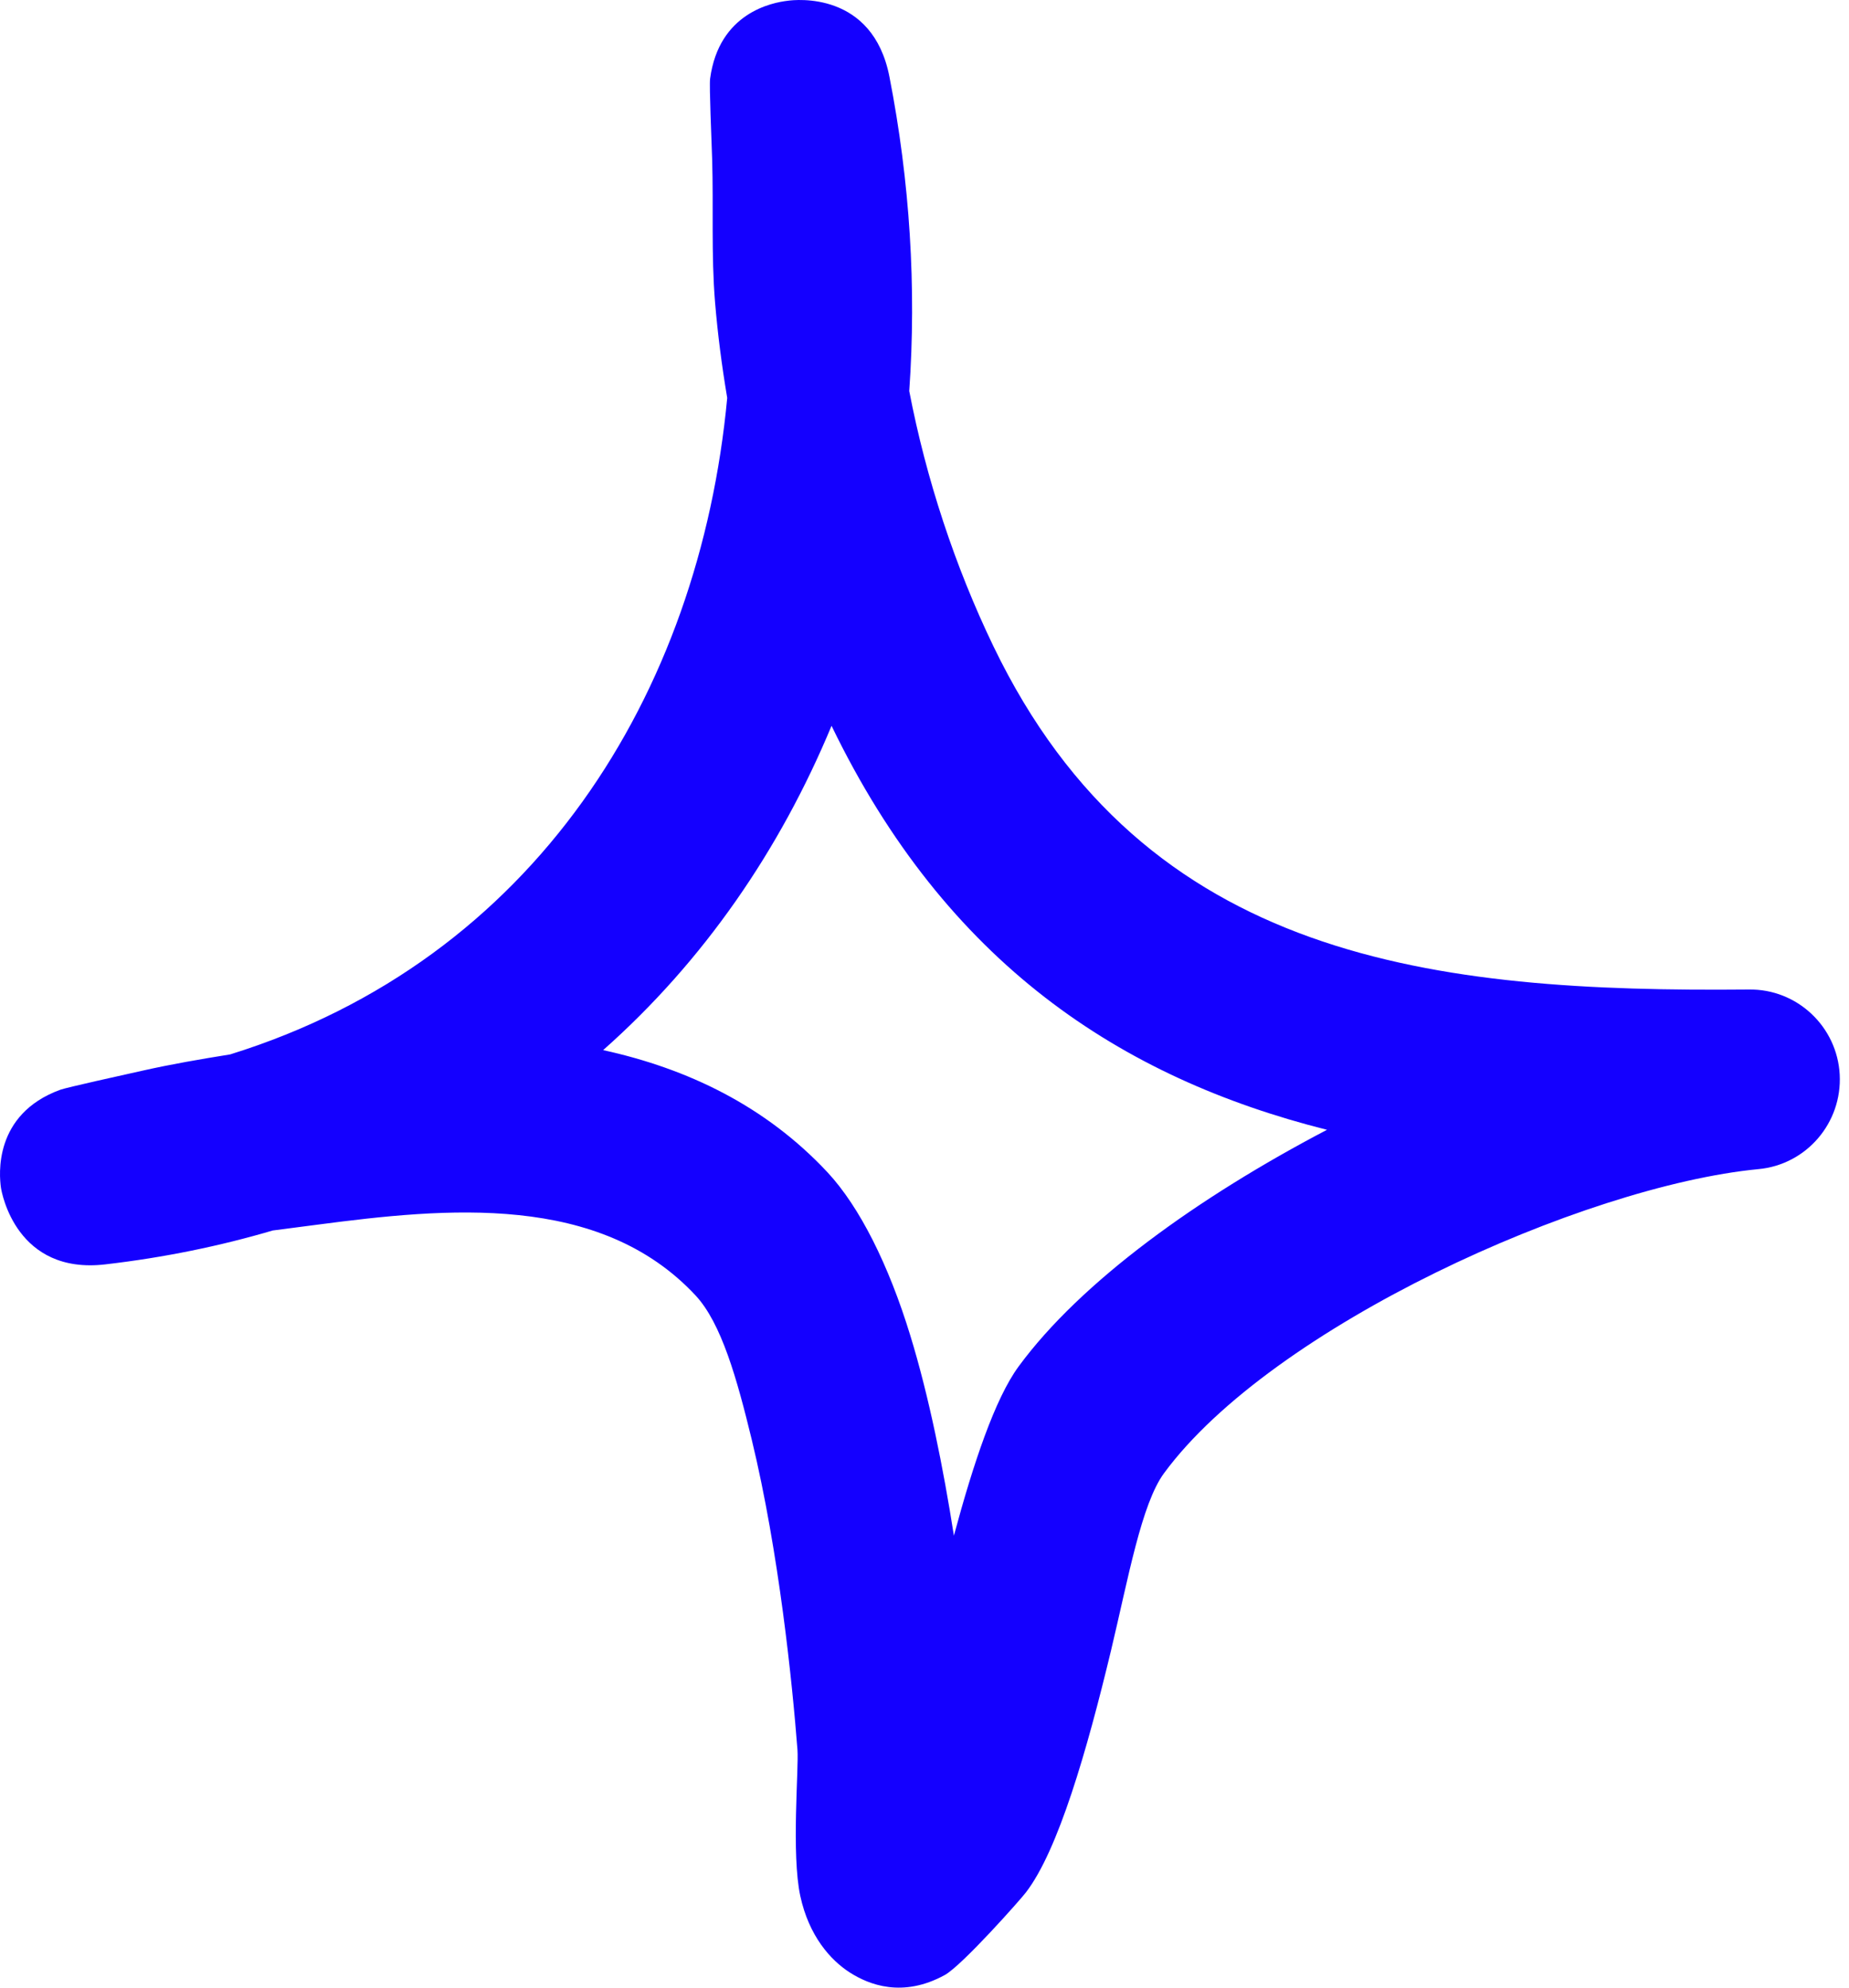 <svg width="40" height="43" viewBox="0 0 40 43" fill="none" xmlns="http://www.w3.org/2000/svg">
<path fill-rule="evenodd" clip-rule="evenodd" d="M15.732 8.608C15.615 7.914 15.526 7.227 15.469 6.54C15.384 5.51 15.437 4.472 15.406 3.442C15.393 3.005 15.341 1.866 15.362 1.702C15.553 0.274 16.706 0.055 17.043 0.016C17.206 -0.007 18.881 -0.195 19.242 1.663C19.685 3.934 19.827 6.22 19.67 8.46C20.036 10.364 20.662 12.26 21.489 13.977C24.777 20.806 31.044 21.469 37.833 21.407C38.877 21.391 39.744 22.21 39.799 23.248C39.854 24.294 39.076 25.199 38.037 25.293C34.242 25.66 27.509 28.703 25.181 31.872C24.694 32.535 24.41 34.135 24.036 35.703C23.513 37.881 22.891 40.035 22.194 40.94C22.09 41.08 20.818 42.516 20.439 42.727C19.527 43.227 18.798 42.938 18.383 42.672C17.969 42.407 17.5 41.884 17.313 41.018C17.117 40.113 17.282 38.255 17.252 37.857C17.141 36.414 16.852 33.581 16.263 31.146C15.945 29.835 15.607 28.625 15.046 28.024C12.972 25.8 9.655 26.128 6.862 26.495C6.542 26.534 6.221 26.581 5.901 26.62C4.764 26.955 3.557 27.205 2.281 27.353C0.354 27.58 0.037 25.808 0.02 25.691C-0.016 25.433 -0.149 24.107 1.303 23.576C1.461 23.521 2.63 23.264 3.081 23.163C3.708 23.022 4.343 22.913 4.979 22.811C11.557 20.767 15.13 15.023 15.732 8.608ZM17.989 15.702C20.473 20.837 24.241 23.319 28.708 24.442H28.707C25.918 25.902 23.381 27.728 22.036 29.562C21.526 30.256 21.058 31.653 20.636 33.222C20.407 31.762 20.098 30.209 19.69 28.883C19.226 27.369 18.6 26.113 17.903 25.363C16.556 23.92 14.865 23.116 13.048 22.718C15.224 20.79 16.873 18.387 17.989 15.702Z" fill="#1400FF"/>
</svg>
